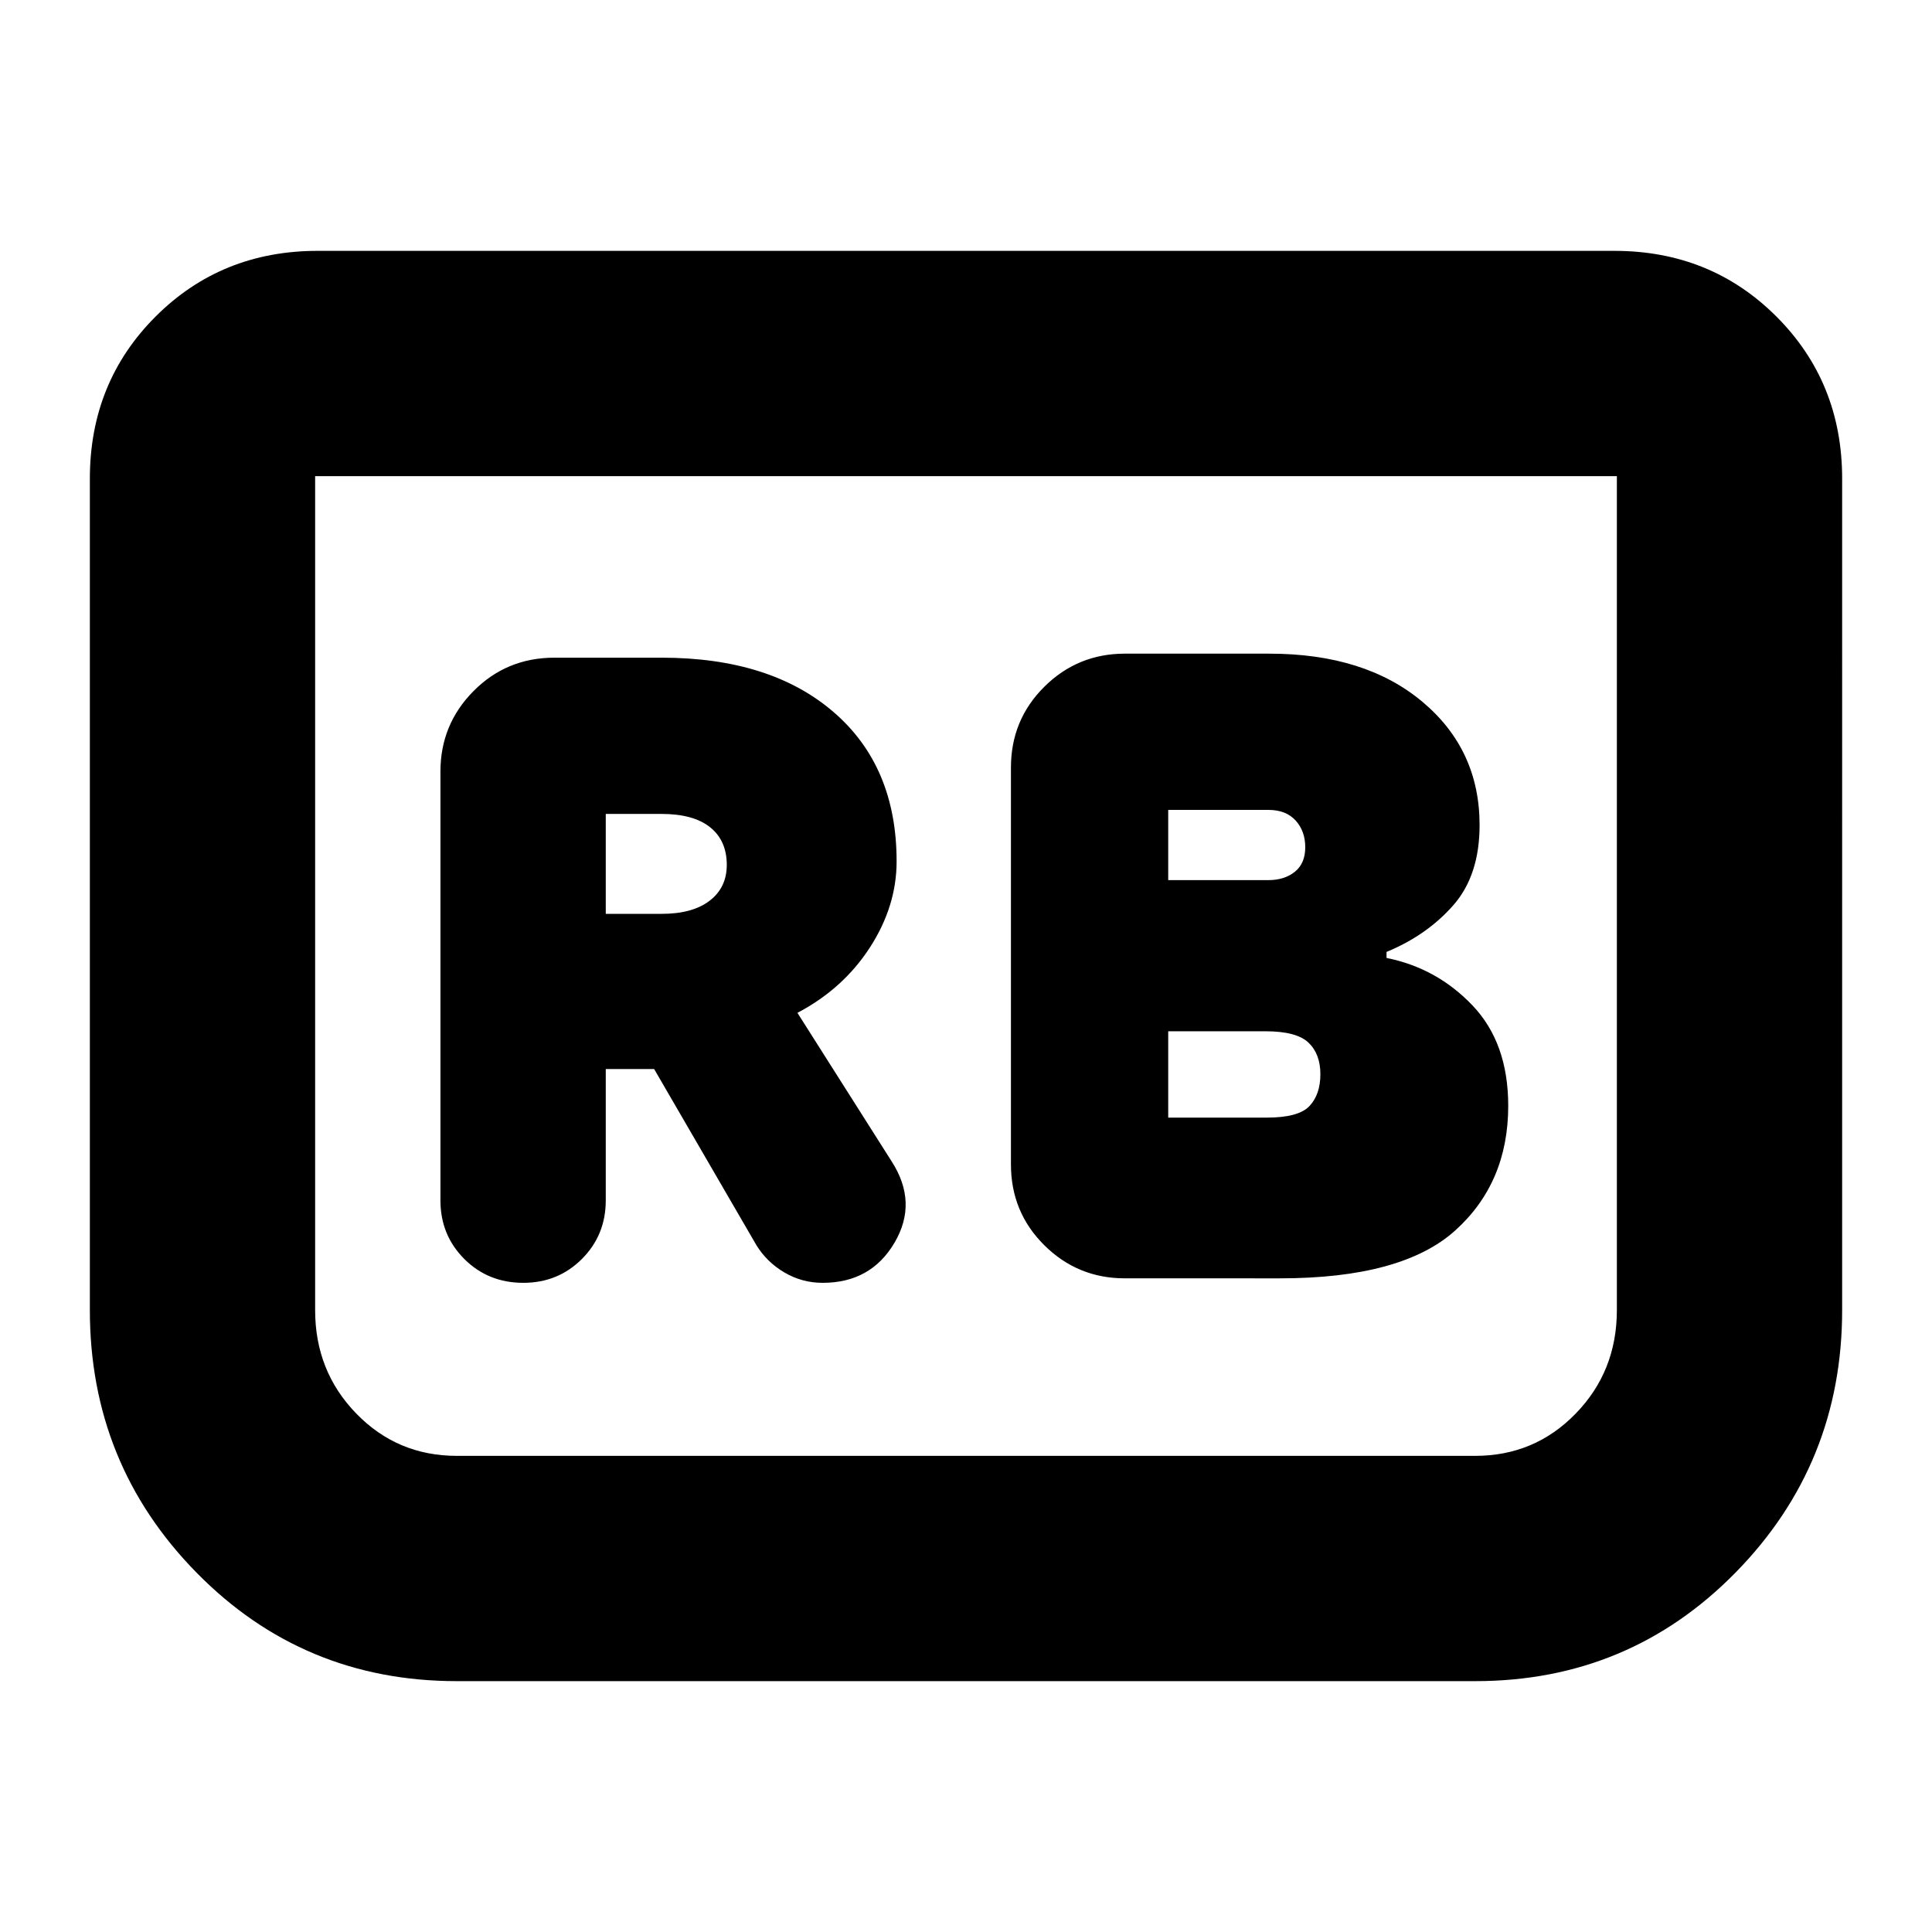<svg xmlns="http://www.w3.org/2000/svg" height="24" viewBox="0 -960 960 960" width="24"><path d="M636-324.8q60.67 0 87.05-23.74 26.38-23.74 26.38-61.98 0-31.24-17.73-49.86Q713.96-479 688.96-484v-3q20-8.24 33.12-23.12Q735.2-525 735.2-550q0-37.52-28.5-61.36-28.5-23.84-75.98-23.84h-71.81q-23.43 0-40.01 16.46-16.57 16.46-16.57 40.13v197.22q0 23.67 16.57 40.13 16.58 16.46 40.01 16.46H636Zm-55.52-197.87v-34.9h49.72q8.8 0 13.58 5.27 4.79 5.26 4.79 13.3 0 8.04-5.17 12.18-5.16 4.15-13.2 4.15h-49.72Zm0 118v-42.9h48.28q15.52 0 21.42 5.65 5.91 5.64 5.91 15.68t-5.41 15.81q-5.4 5.76-21.16 5.76h-49.04ZM301-428.8h24.04l50.81 87.52q5.24 8.48 13.98 13.6 8.74 5.11 18.97 5.11 23.96 0 35.7-19.97 11.74-19.98-1.5-40.46l-46.76-73.72q22.76-12 36.02-32.5 13.26-20.5 13.26-42.78 0-47.24-31.36-74.22-31.36-26.98-85.36-26.98h-53.37q-23.67 0-40.13 16.58-16.45 16.58-16.45 40.01v213.09q0 17.24 11.86 29.1 11.86 11.85 29.33 11.85 17.24 0 29.1-11.85Q301-346.28 301-363.52v-65.28Zm0-77.11v-49.66h27.57q16.04 0 24.3 6.65 8.26 6.64 8.26 18.68 0 11.28-8.52 17.81-8.52 6.52-23.81 6.52H301Zm614.35-216.26V-309q0 76.43-52.96 130.39-52.96 53.96-129.39 53.96H227q-76.43 0-129.39-53.96Q44.65-232.57 44.65-309v-413.17q0-47.87 32.65-80.53 32.66-32.65 80.53-32.65h644.34q47.87 0 80.53 32.65 32.65 32.66 32.65 80.53Zm-111.94-1.24H156.59V-309q0 30.33 20.42 51.37T227-236.59h506q29.57 0 49.99-21.04T803.41-309v-414.41Zm0 0H156.59h646.82Z"/></svg>